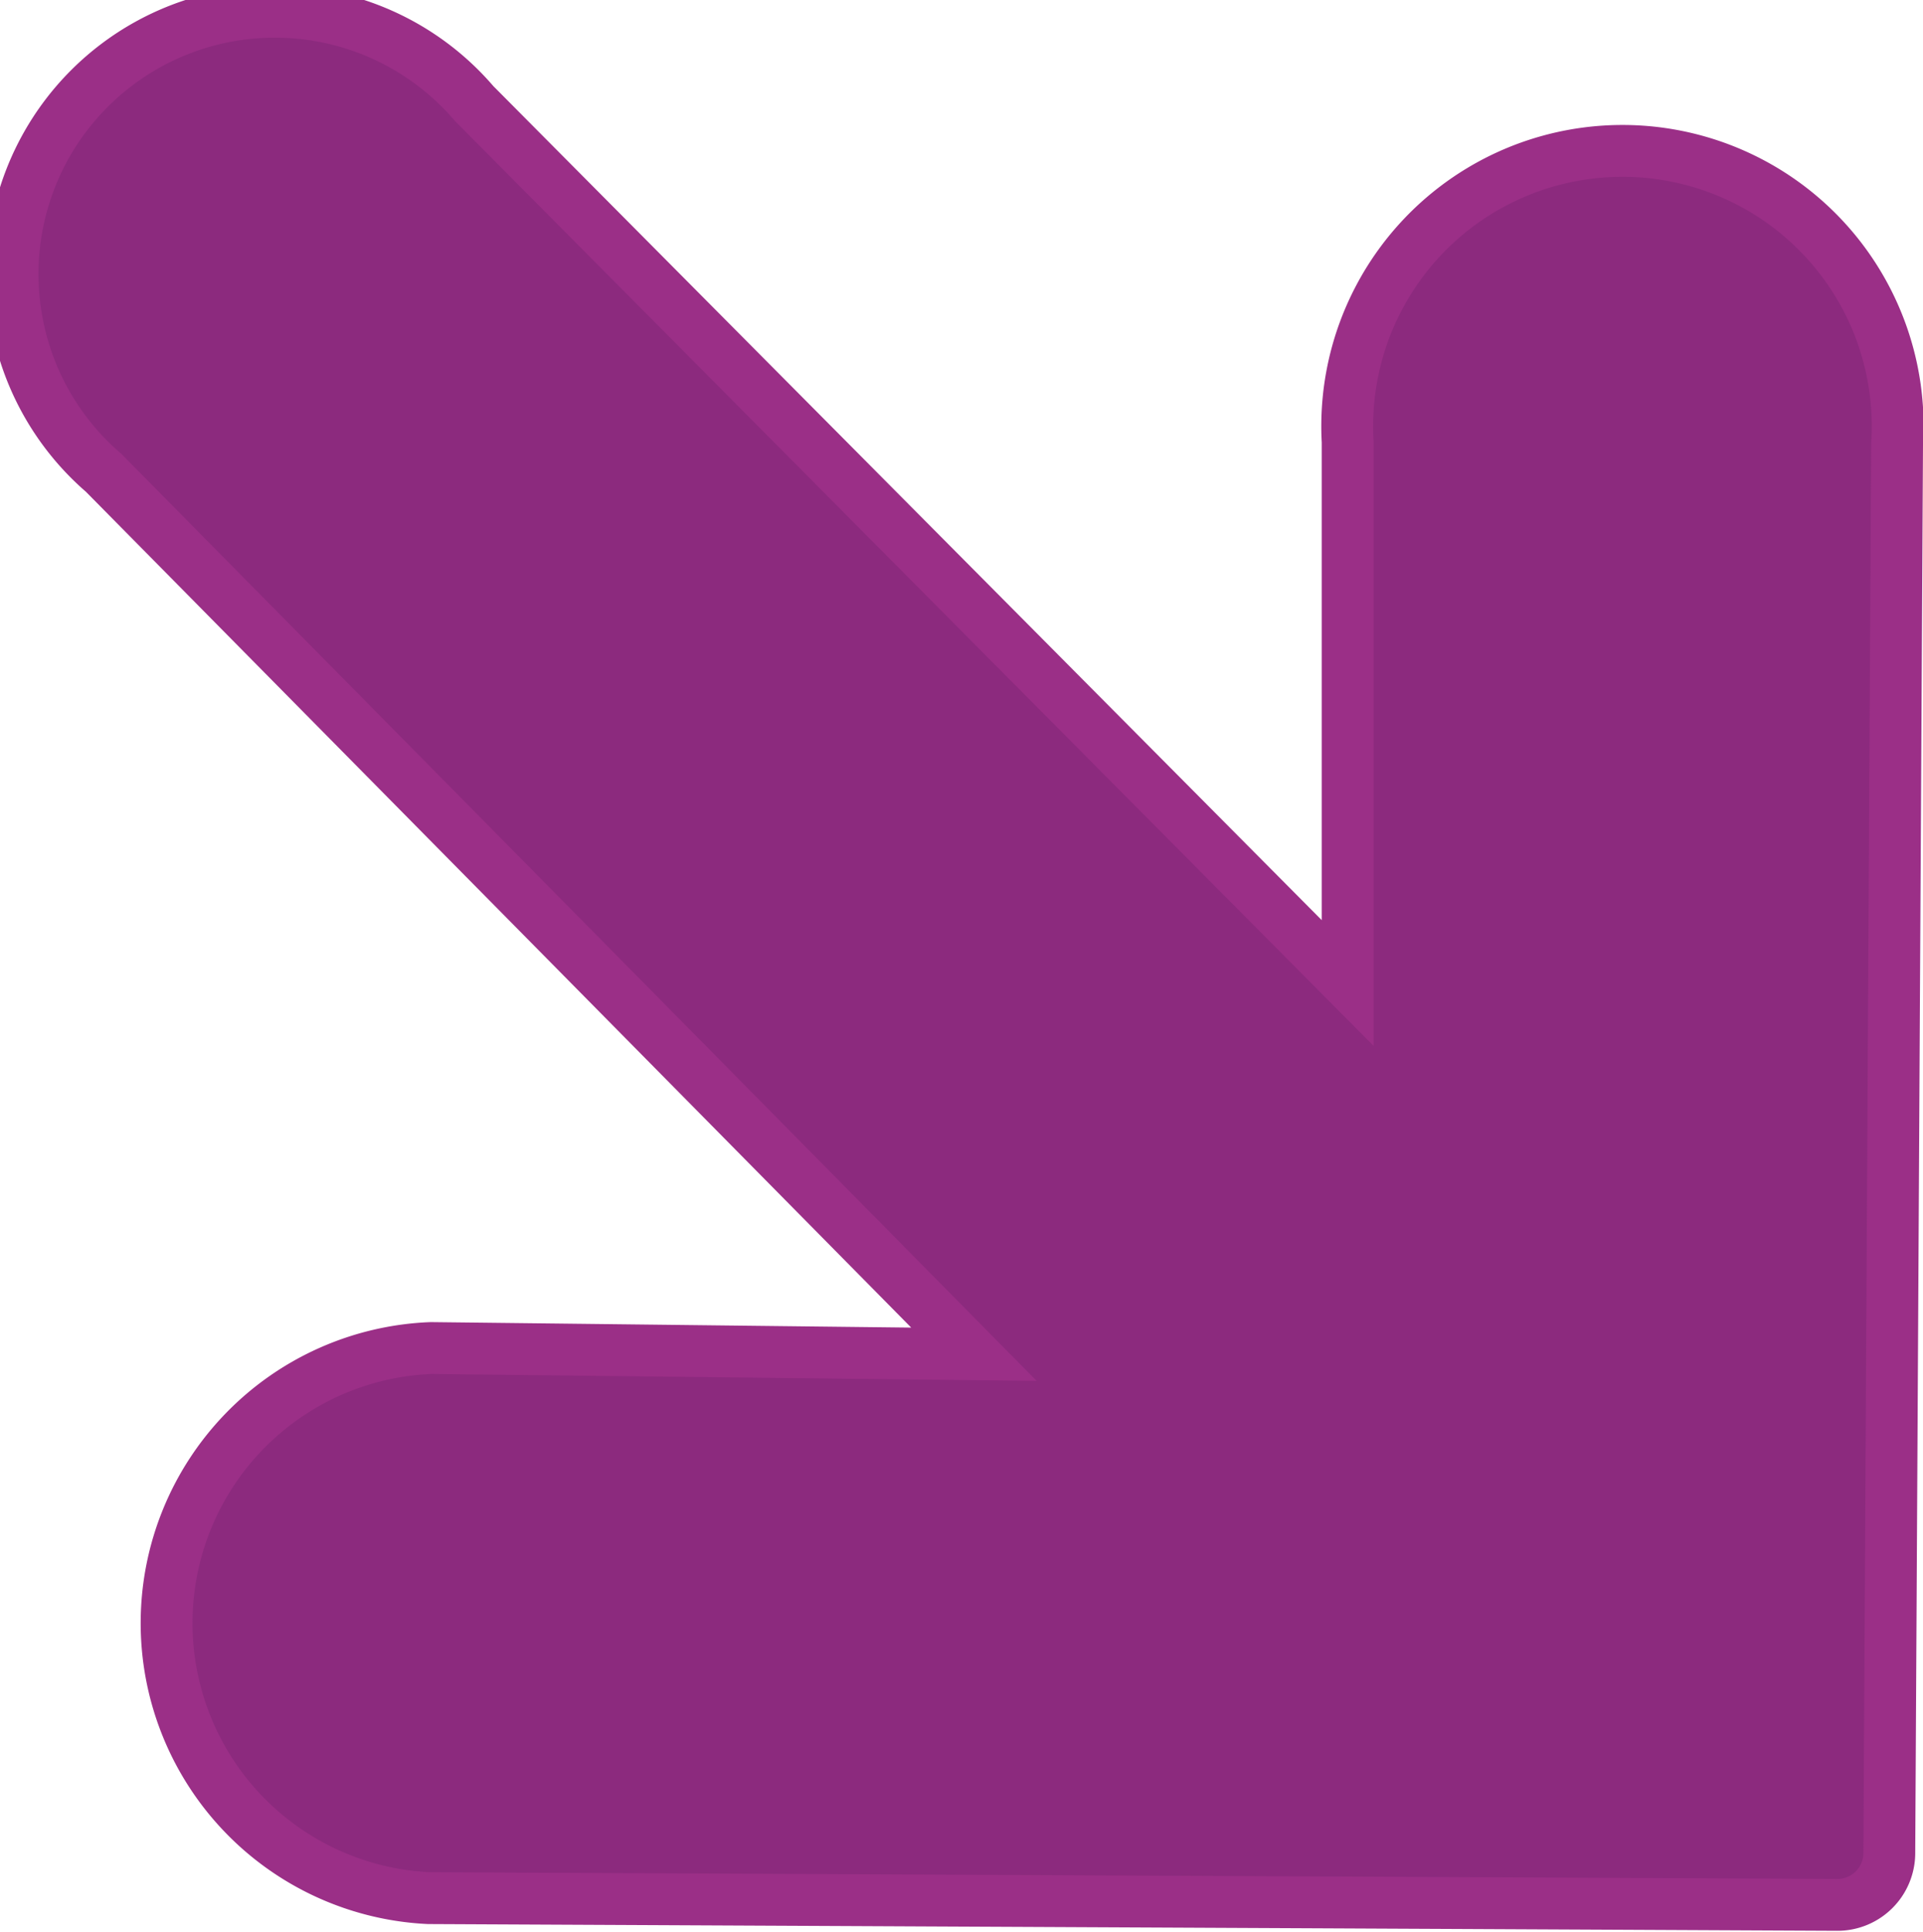 <svg xmlns="http://www.w3.org/2000/svg" viewBox="0 0 37.1 37.26"><defs><style>.cls-1{fill:#8c2a7e;stroke:#9b2f87;stroke-miterlimit:10;}</style></defs><title>Asset 144</title><g id="Layer_2" data-name="Layer 2"><g id="_1366_x_3620_x_Artboard_1" data-name="1366 x 3620 x Artboard 1"><path class="cls-1" d="M36.6,8.57A5.31,5.31,0,1,0,26,8.52l0,10.44L9.15,2A5.06,5.06,0,1,0,2,9.12l16.79,17L8.32,26a5.31,5.31,0,0,0-.05,10.61l27.18.13a1,1,0,0,0,1-1Z"/></g></g></svg>